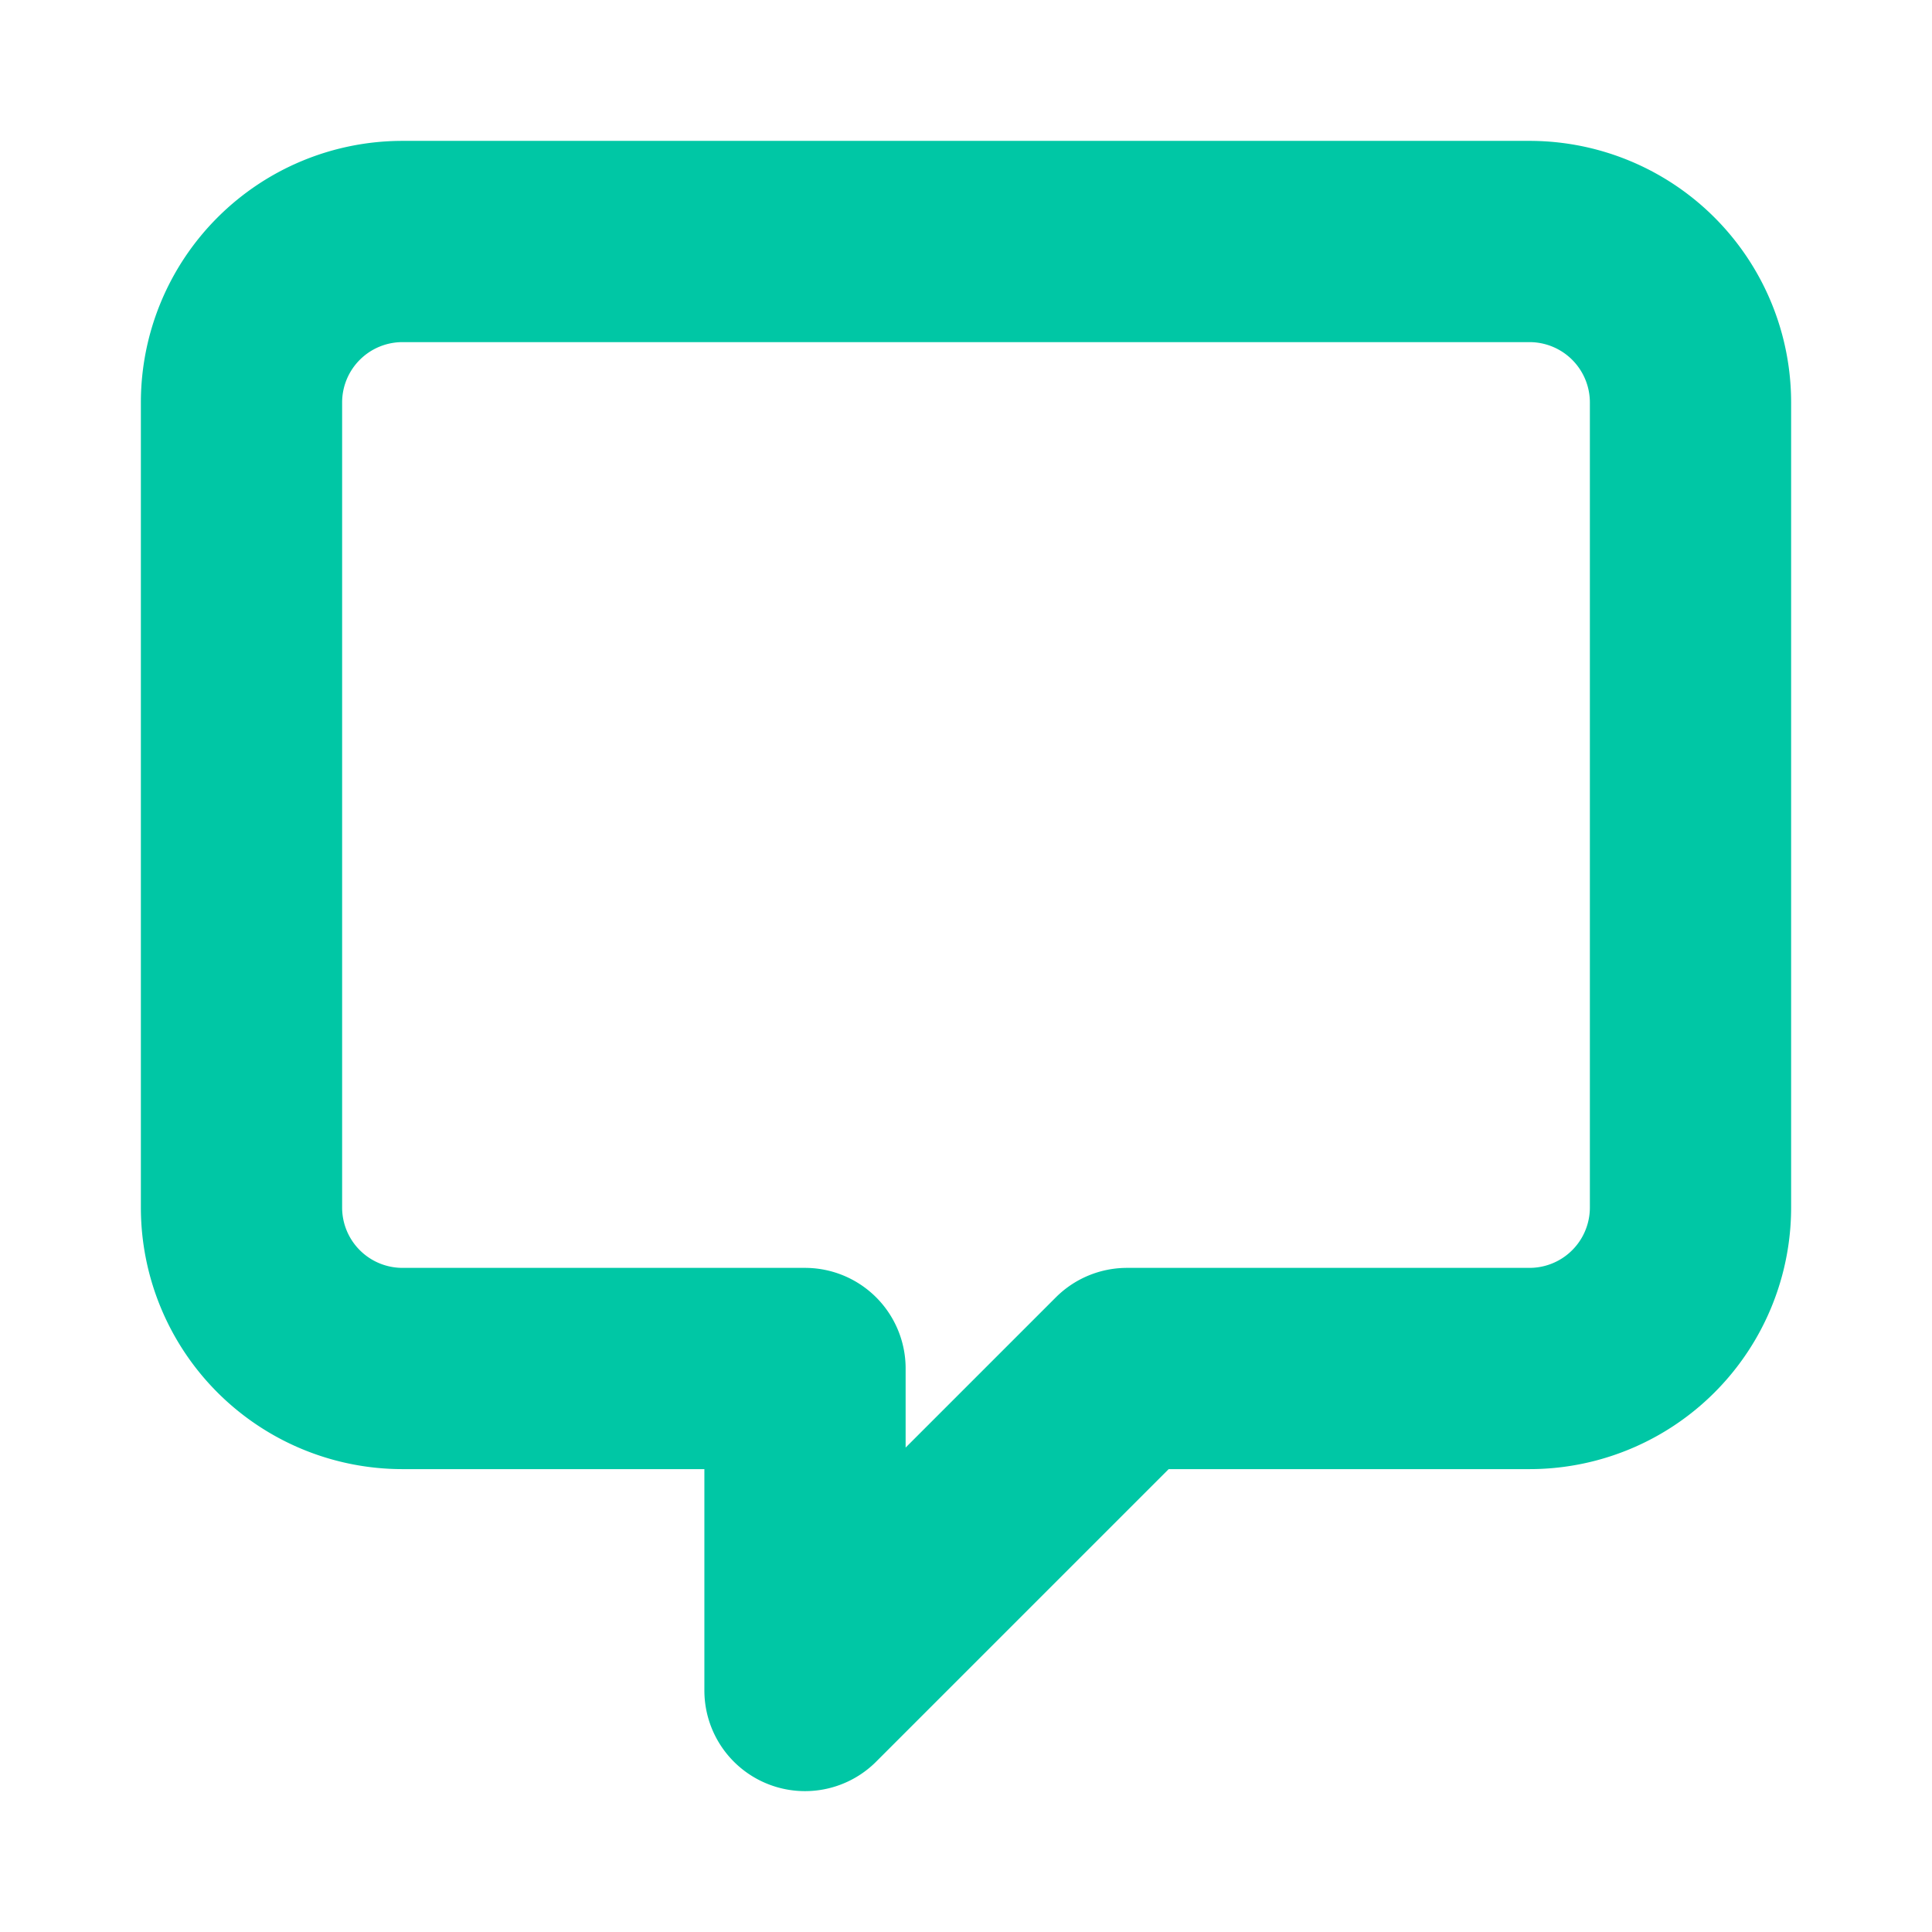 <svg xmlns="http://www.w3.org/2000/svg" width="48" height="48" fill="none" stroke="#00C7A5" stroke-width="2.5" stroke-linecap="round" stroke-linejoin="round" viewBox="0 0 24 24">
  <path d="M21 15a2 2 0 0 1-2 2h-5l-4 4v-4H5a2 2 0 0 1-2-2V5a2 2 0 0 1 2-2h14a2 2 0 0 1 2 2v10z"/>
</svg>
